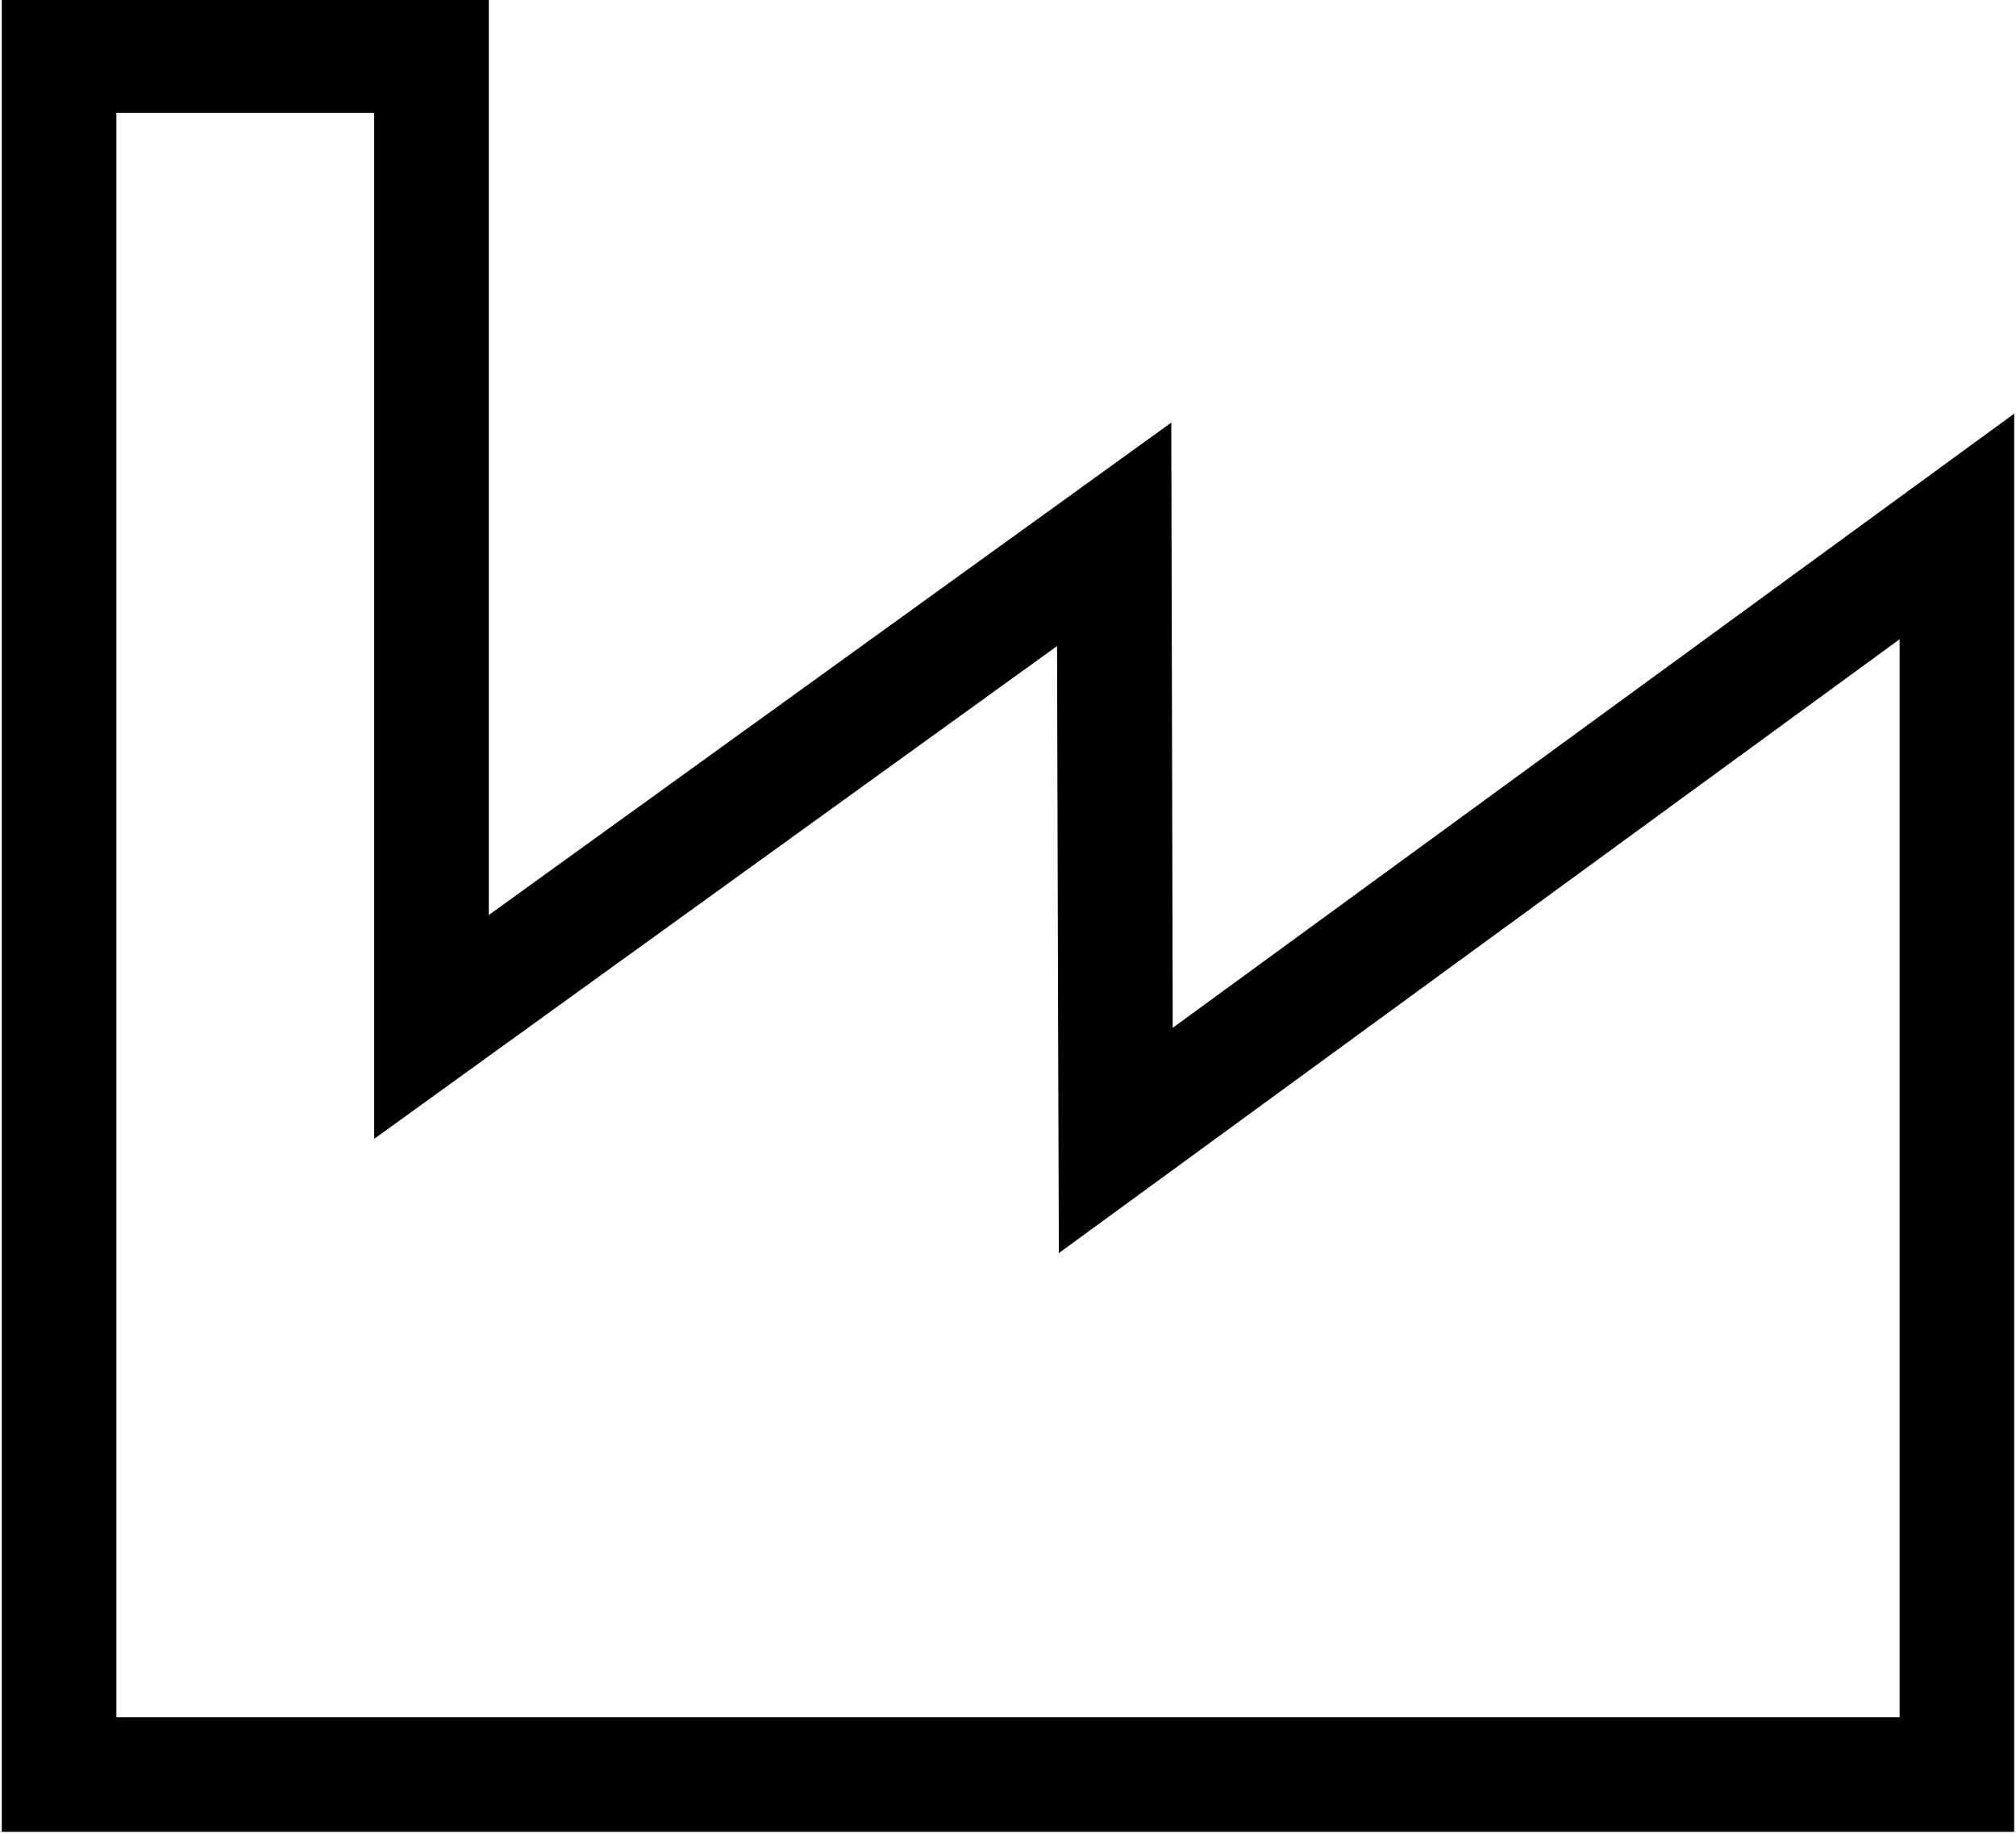 <?xml version="1.0" encoding="utf-8"?>
<!-- Generator: Adobe Illustrator 21.1.0, SVG Export Plug-In . SVG Version: 6.00 Build 0)  -->
<svg version="1.1" id="Layer_1" xmlns="http://www.w3.org/2000/svg" xmlns:xlink="http://www.w3.org/1999/xlink" x="0px" y="0px"
	 viewBox="0 0 563 512" style="enable-background:new 0 0 563 512;" xml:space="preserve">
<path d="M104.5,31.5v224V318l50.7-36.6l140-101l0.3,106.7l0.2,62.8l50.7-37l184.1-134.4v301h-498v-448H104.5 M136.5-0.5H0.5v512h562
	v-396L327.5,287l-0.4-169L136.5,255.5V-0.5L136.5-0.5z"/>
</svg>
